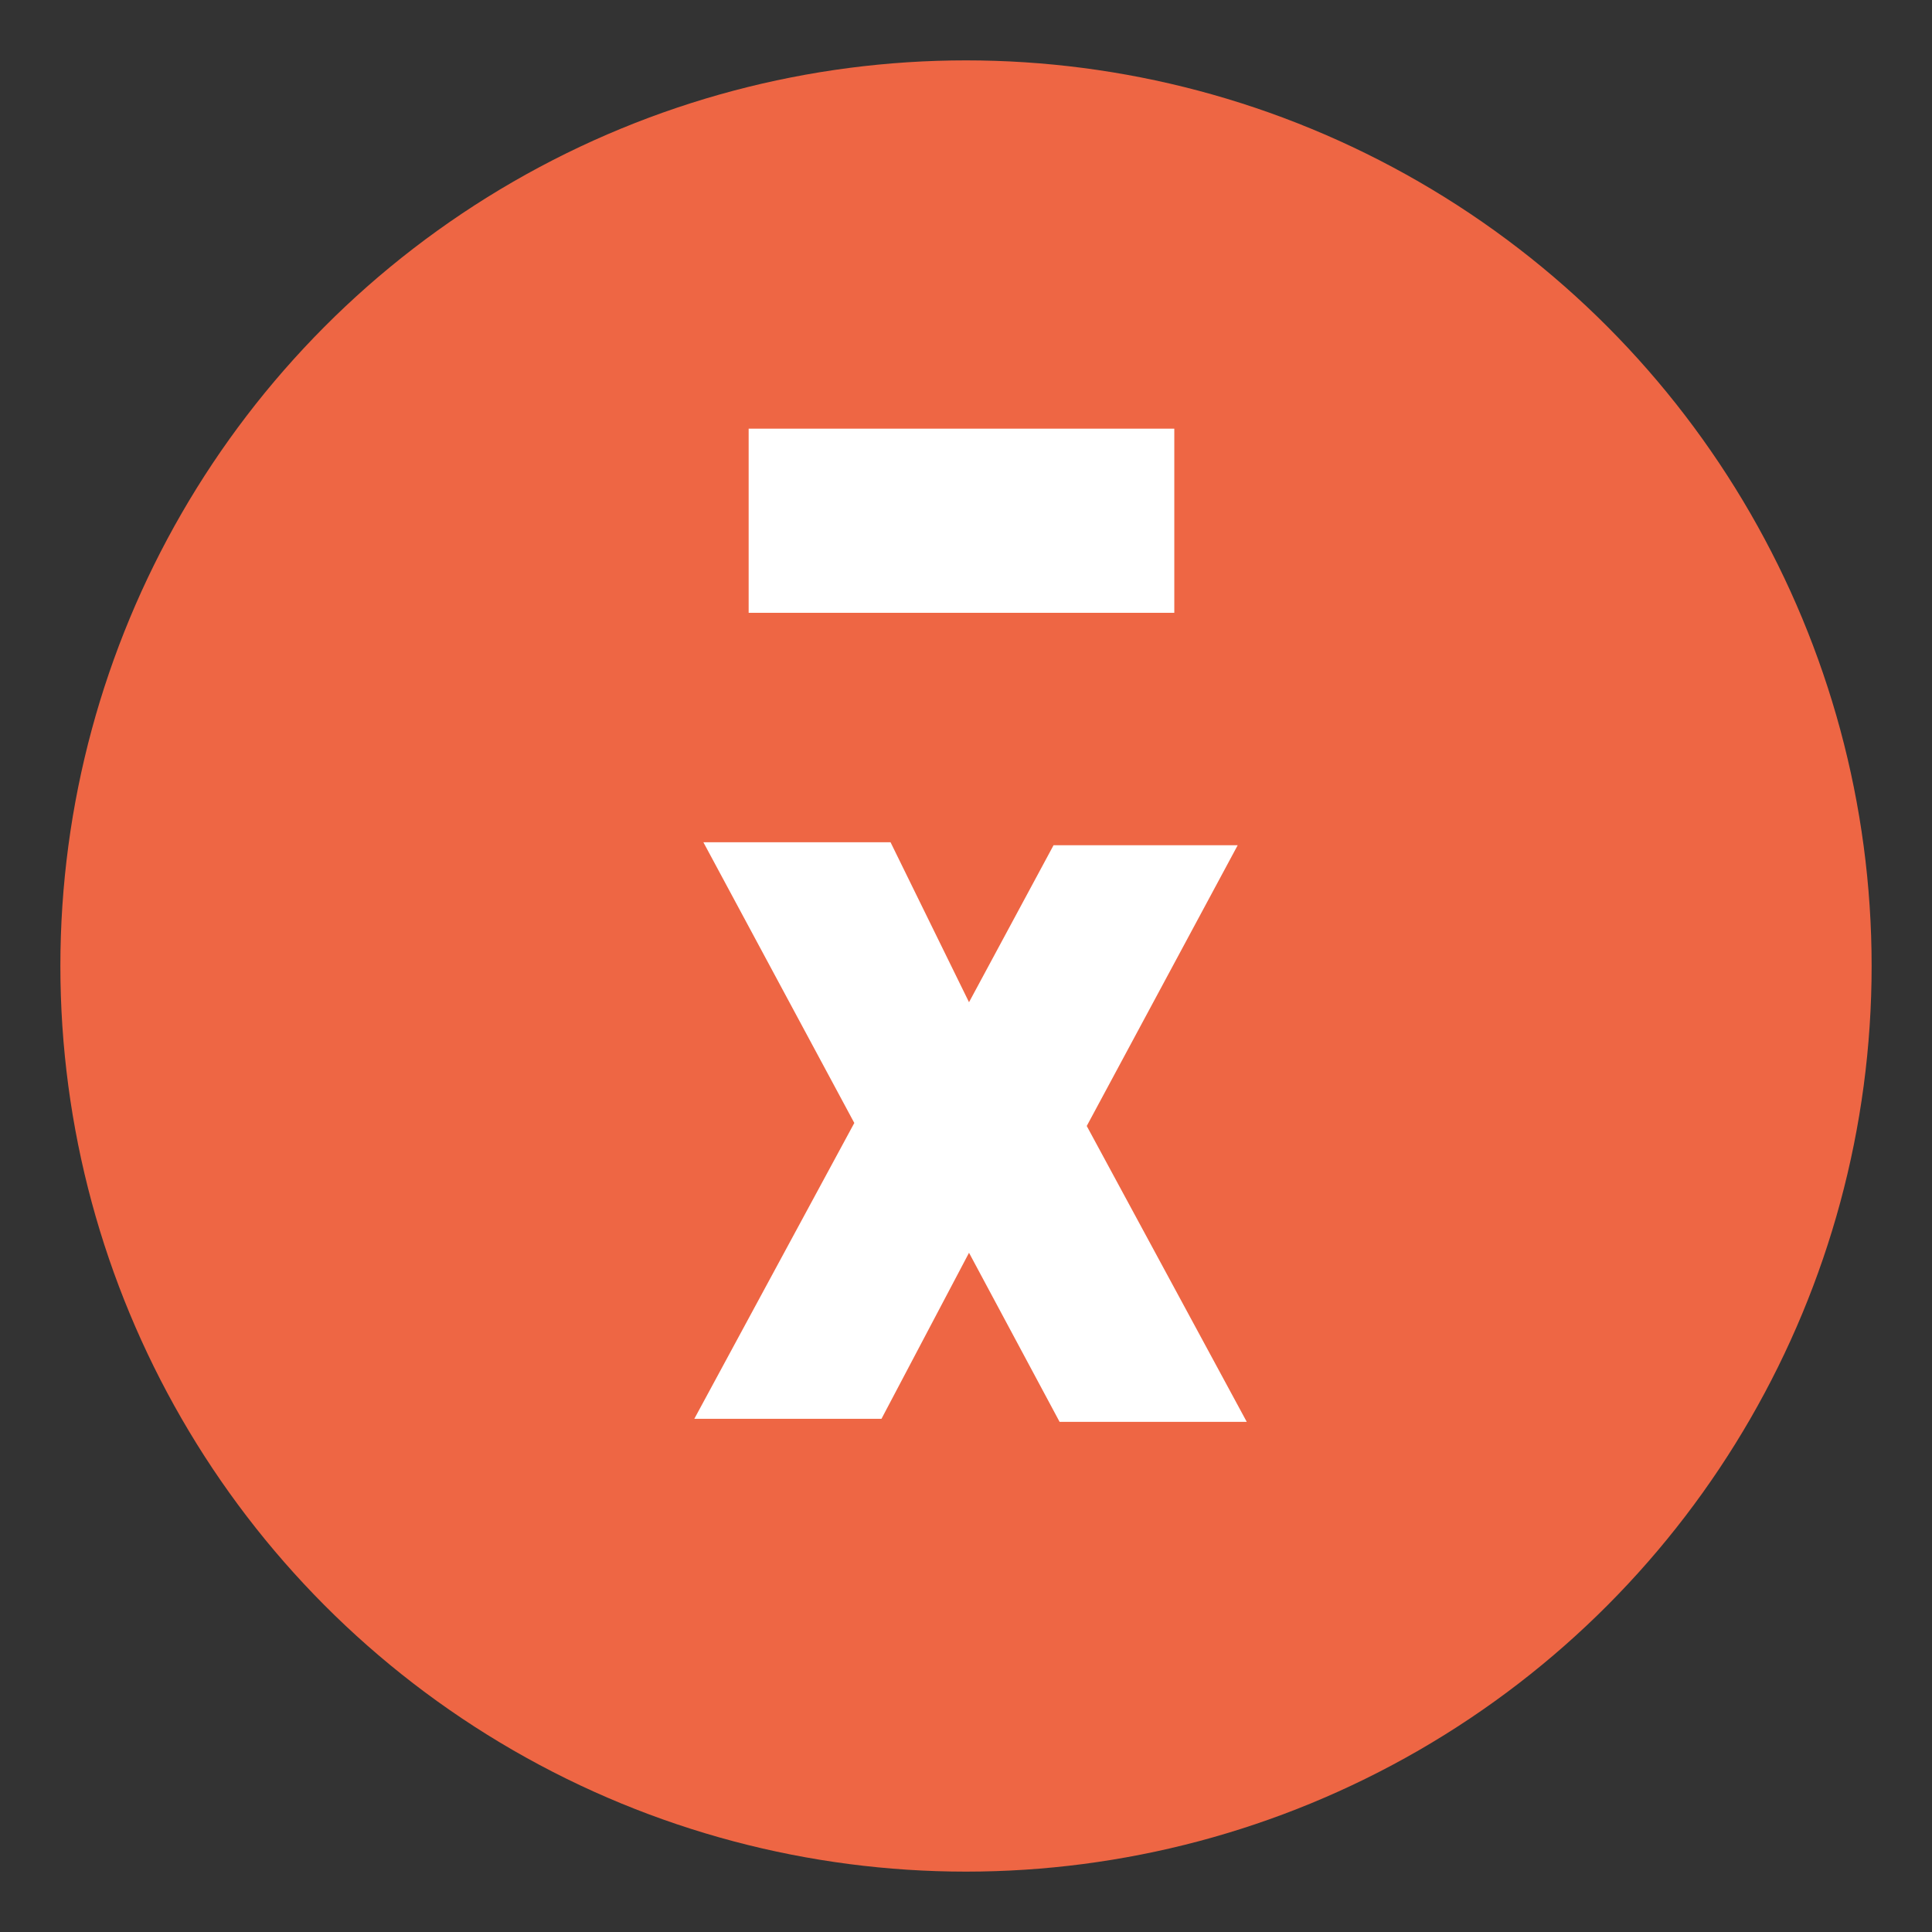 <svg xmlns="http://www.w3.org/2000/svg" viewBox="0 0 64 64" >
<rect x="0" y="0" width="64" height="64" fill="#333333" stroke="none"/>
<style type="text/css">
.st0{fill:#e64;}
.st1{fill:#fff;}
</style>
<circle class="st0" cx="32" cy="32" r="30"/>
<path class="st1" d="M32.1,33.2l2.8-5.2H41l-5,9.3l5.3,9.8h-6.2l-3-5.6L29.2,47h-6.2l5.3-9.8l-5-9.3h6.2L32.1,33.2z"/>
<path class="st1" d="M38.9,20.3H24.8v-6.1h14.1V20.3z"/>
</svg>